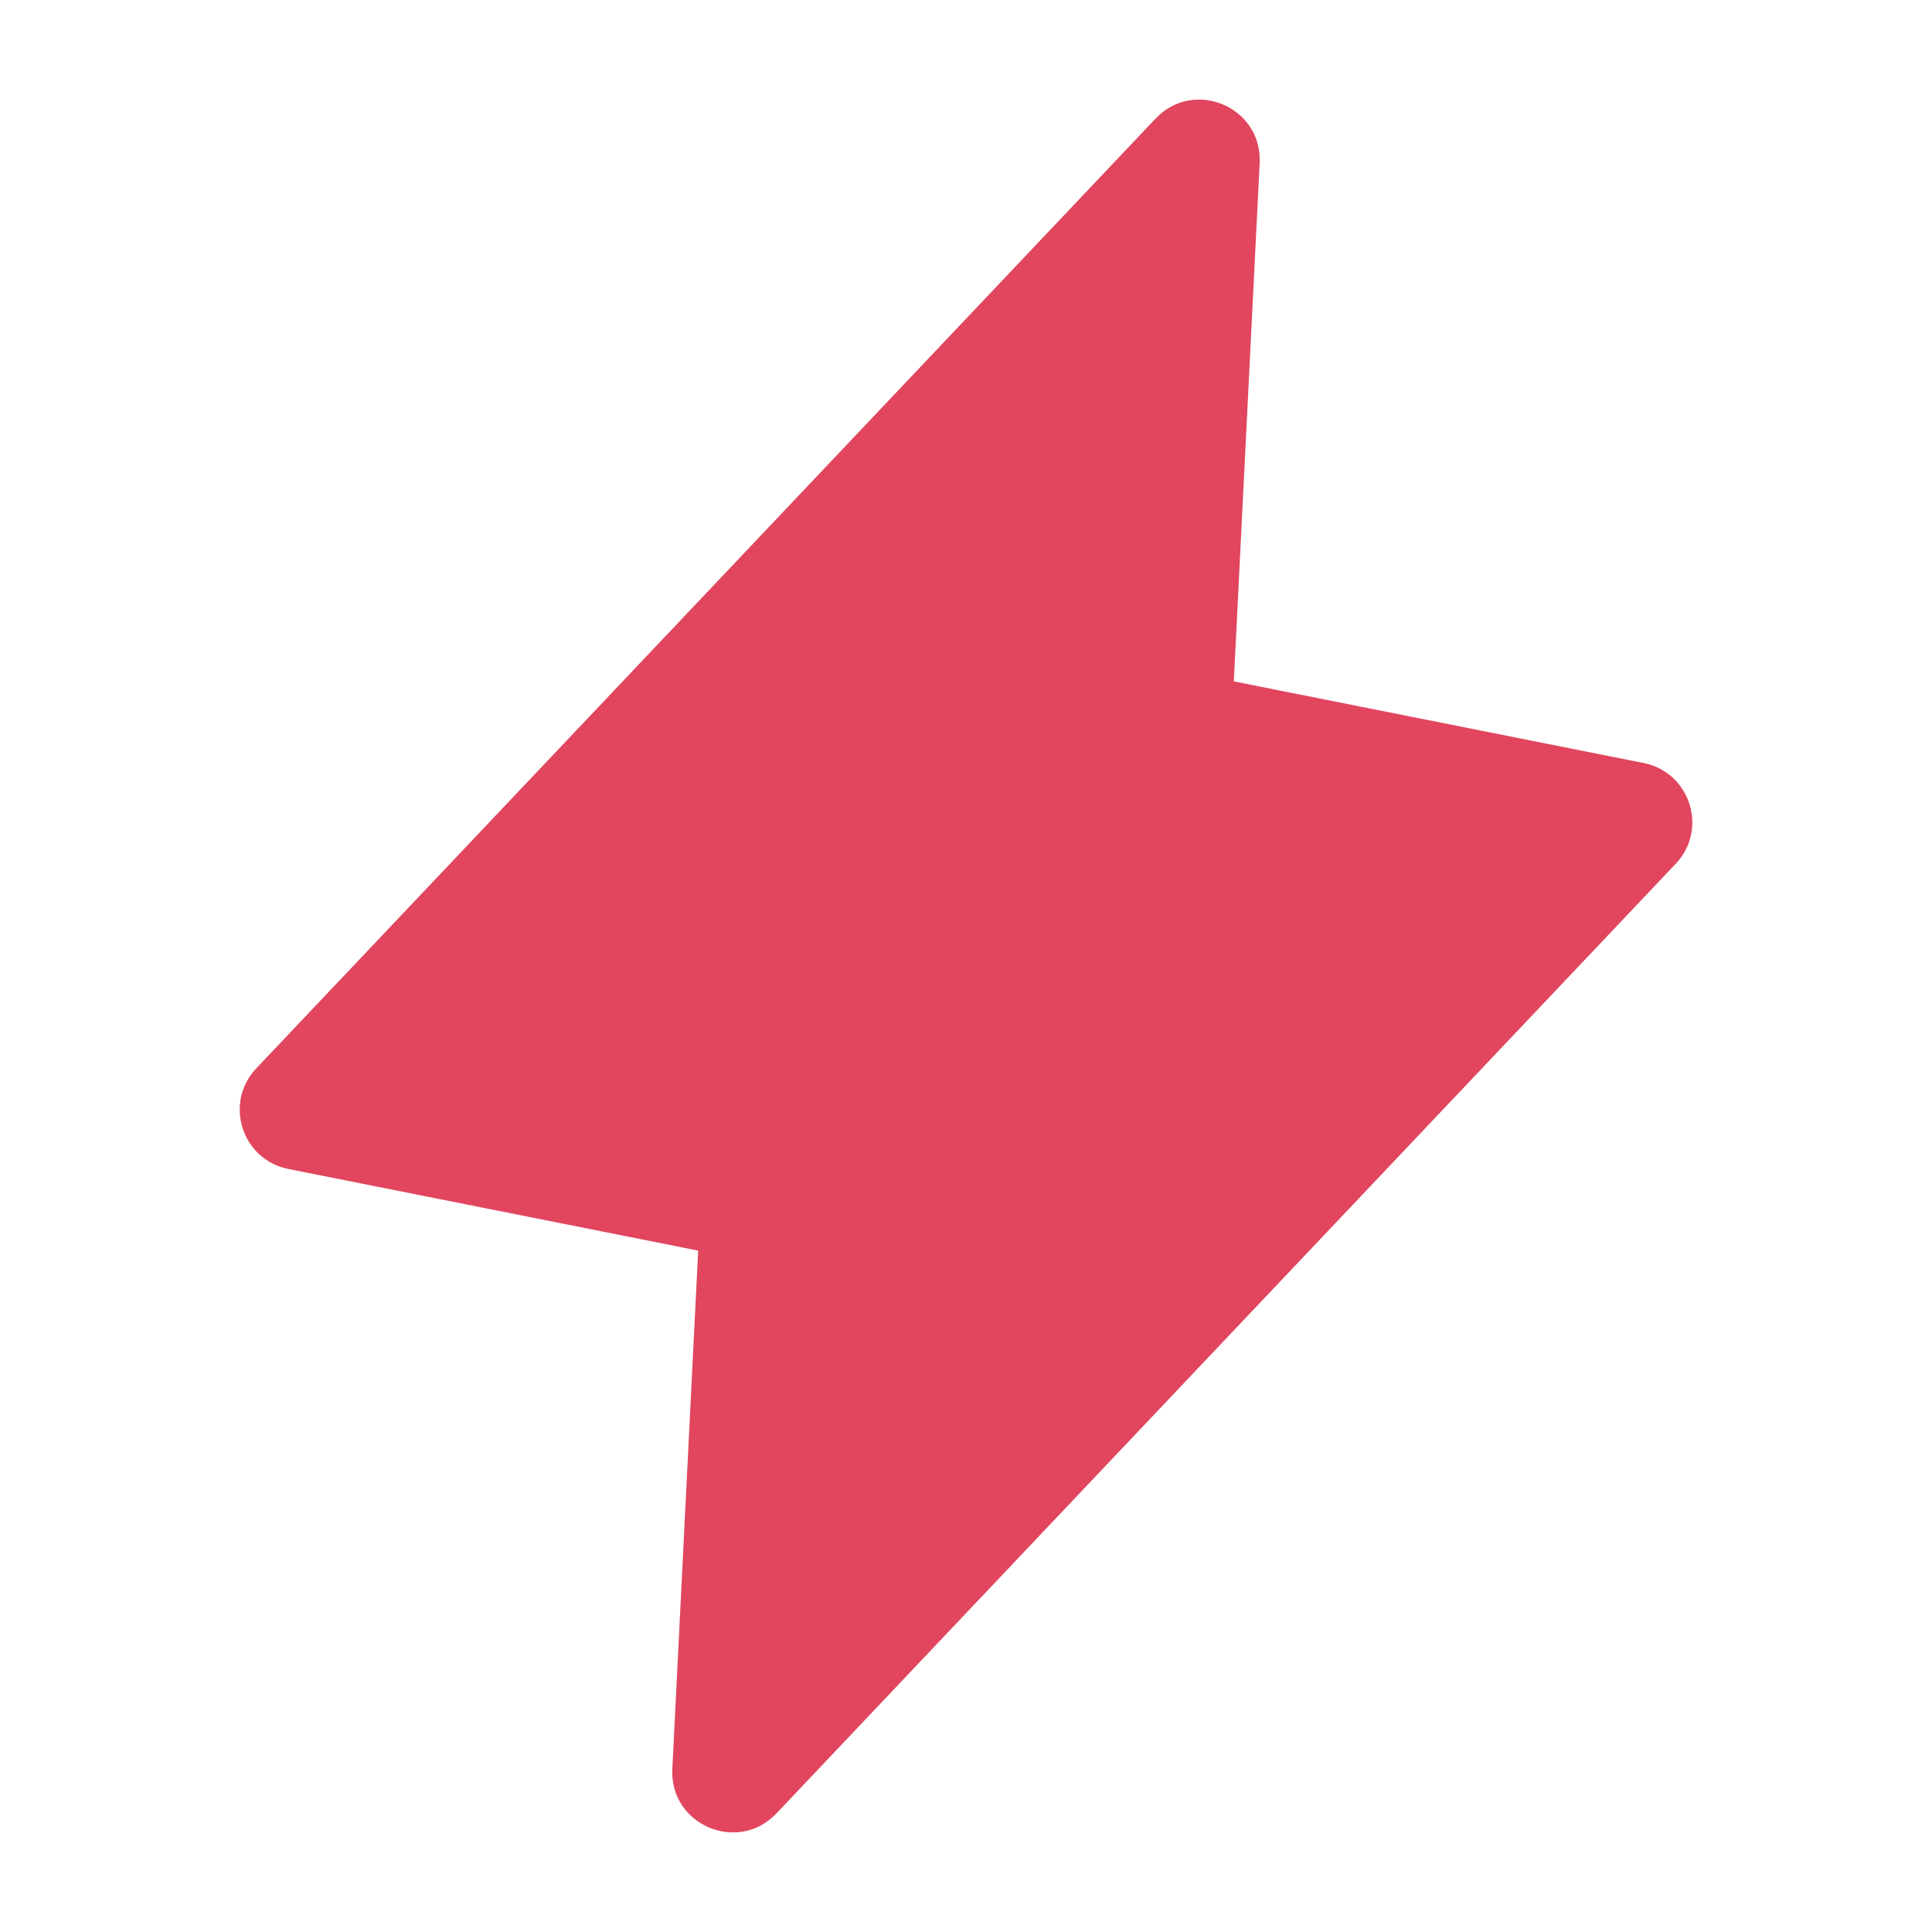 <svg width="16" height="16" viewBox="0 0 16 16" fill="none" xmlns="http://www.w3.org/2000/svg">
<path d="M10.218 5.643L10.432 1.351C10.456 0.887 9.889 0.645 9.57 0.982L2.123 8.847C1.852 9.132 2.002 9.604 2.388 9.681L5.782 10.357L5.568 14.649C5.544 15.113 6.111 15.355 6.43 15.018L13.878 7.153C14.148 6.868 13.998 6.396 13.612 6.319L10.218 5.643Z" fill="#E1465E"/>
</svg>
